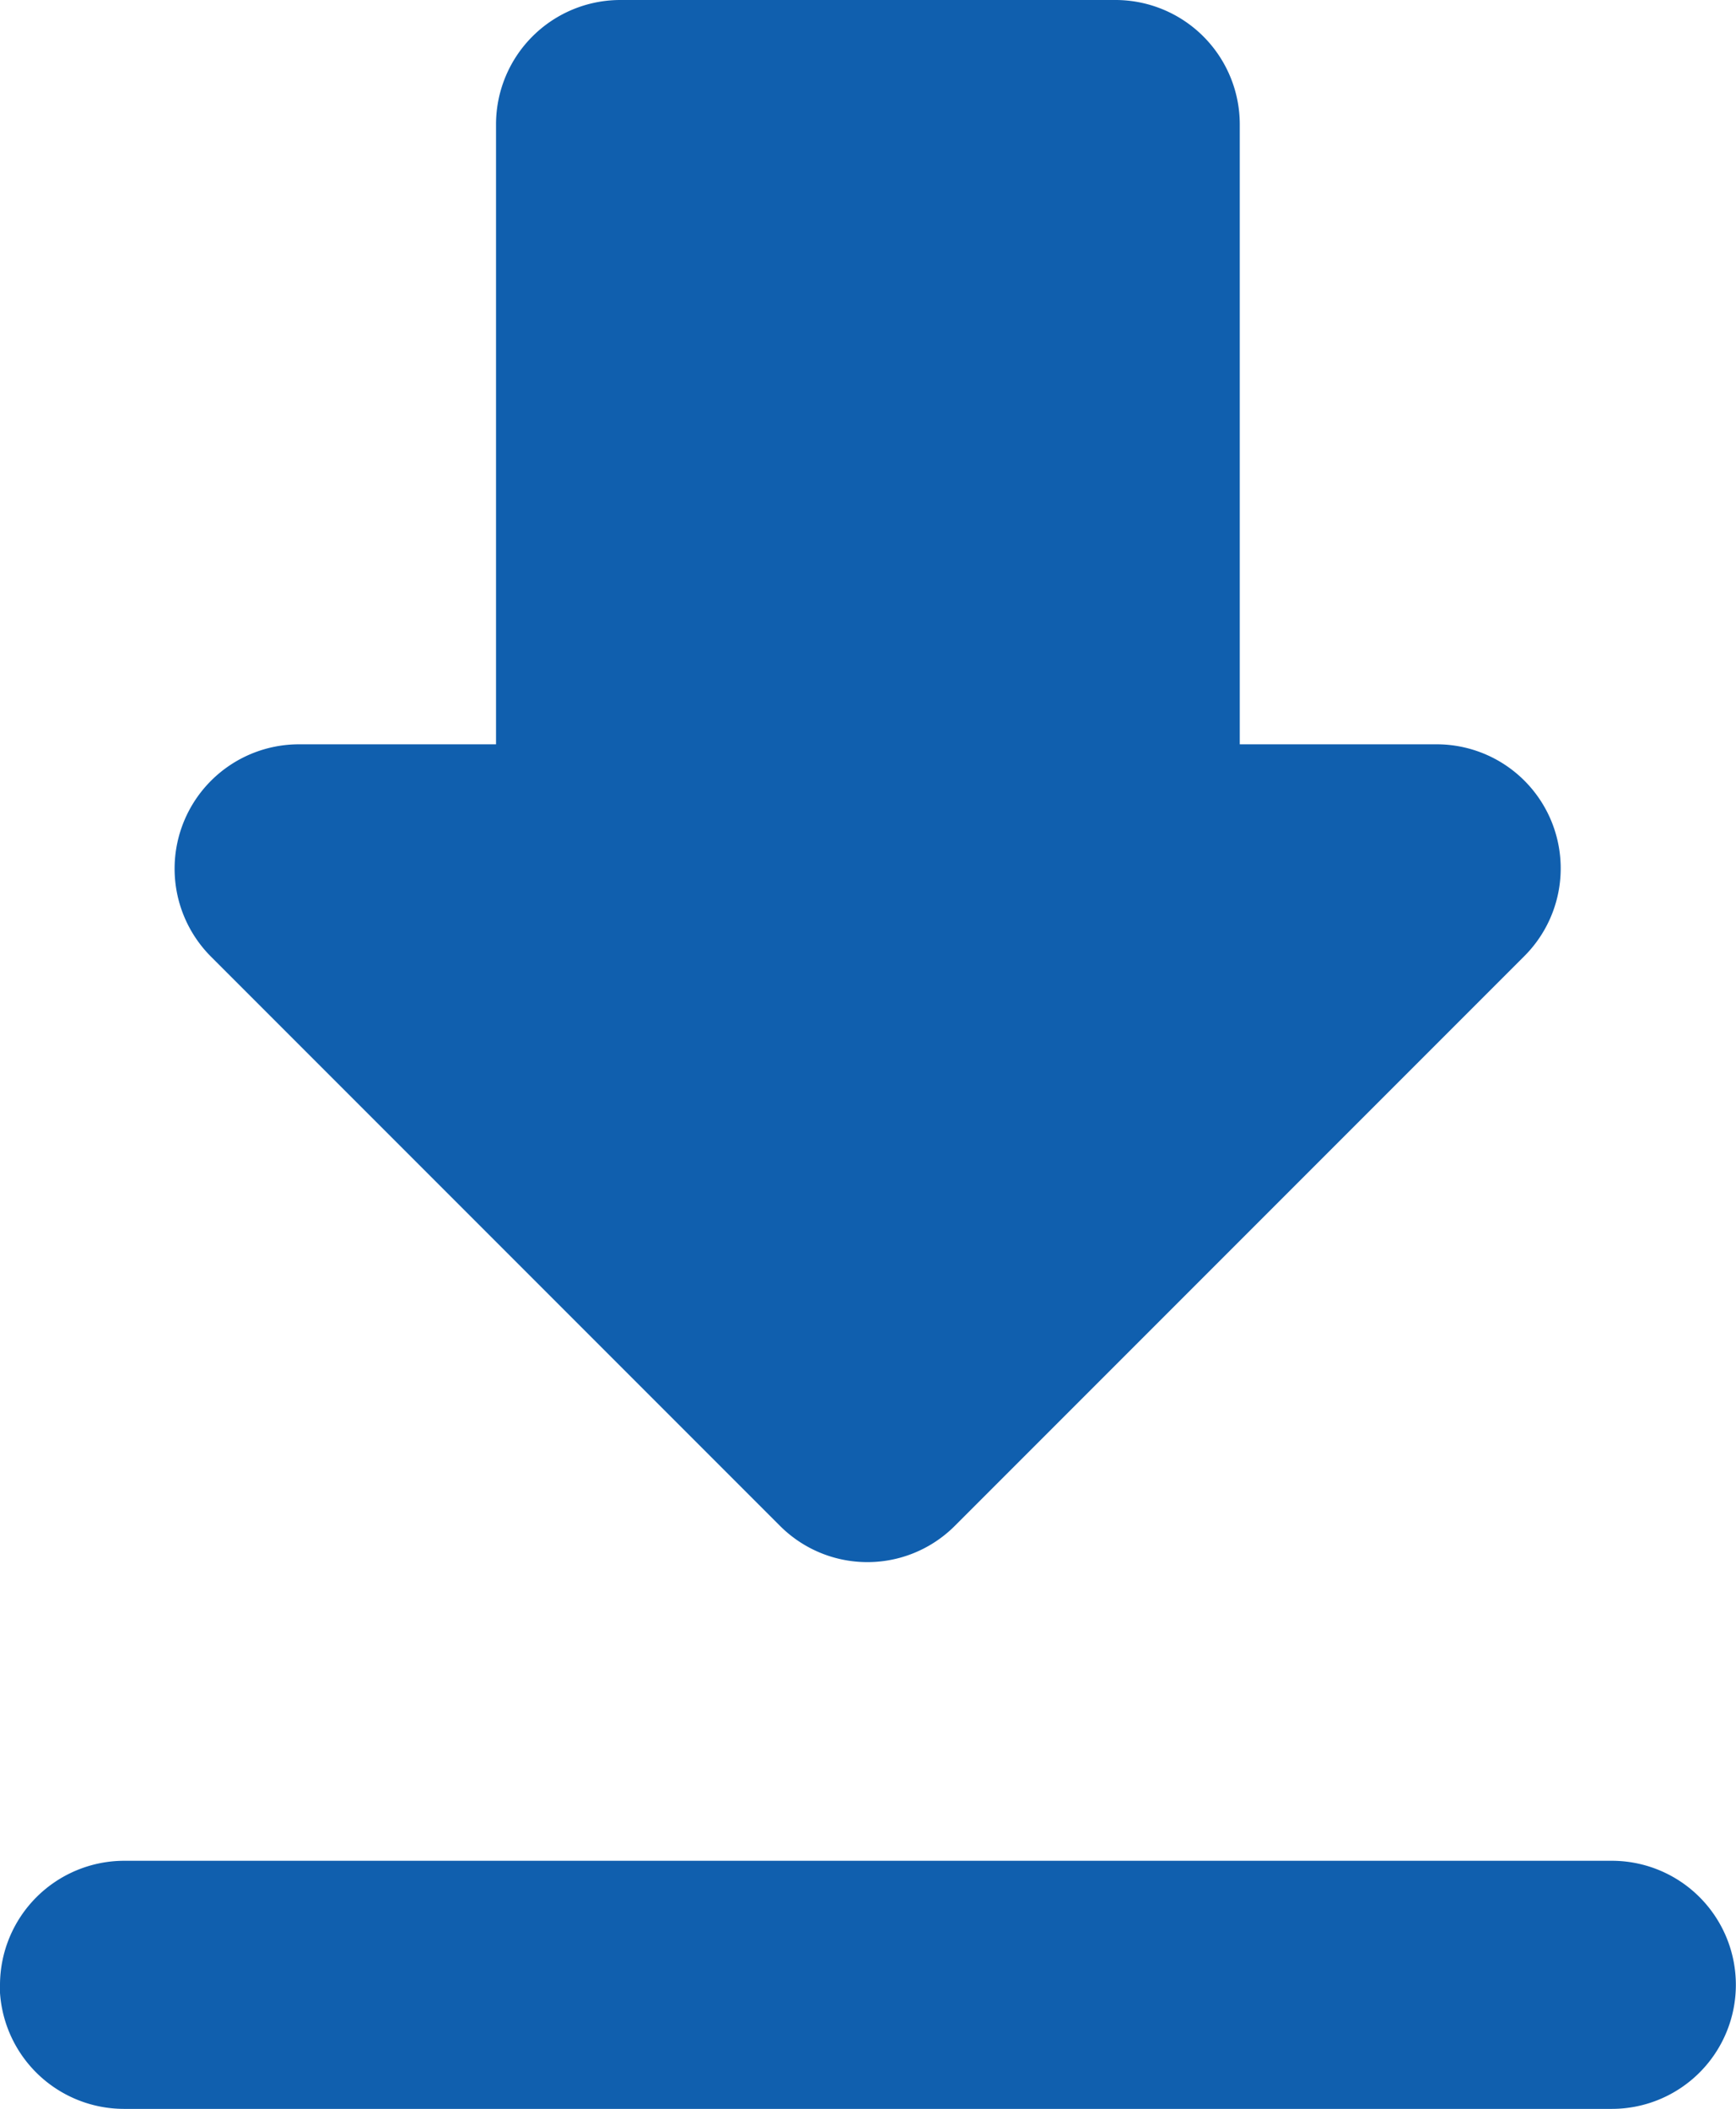 <svg xmlns="http://www.w3.org/2000/svg" width="24.807" height="30.124" viewBox="0 0 24.807 30.124">
    <path data-name="Path 55602" d="M205.2 128.632h-2.817v-8.86a1.777 1.777 0 0 0-1.768-1.772h-7.089a1.777 1.777 0 0 0-1.771 1.772v8.86h-2.817a1.777 1.777 0 0 0-1.259 3.03l8.133 8.133a1.765 1.765 0 0 0 2.5 0l8.133-8.133a1.772 1.772 0 0 0-1.245-3.03zm-20.537 17.719a1.777 1.777 0 0 0 1.772 1.773H207.7a1.772 1.772 0 0 0 0-3.544h-21.261a1.777 1.777 0 0 0-1.772 1.771z" transform="translate(-184.667 -118)" style="fill:#105fae"/>
</svg>
